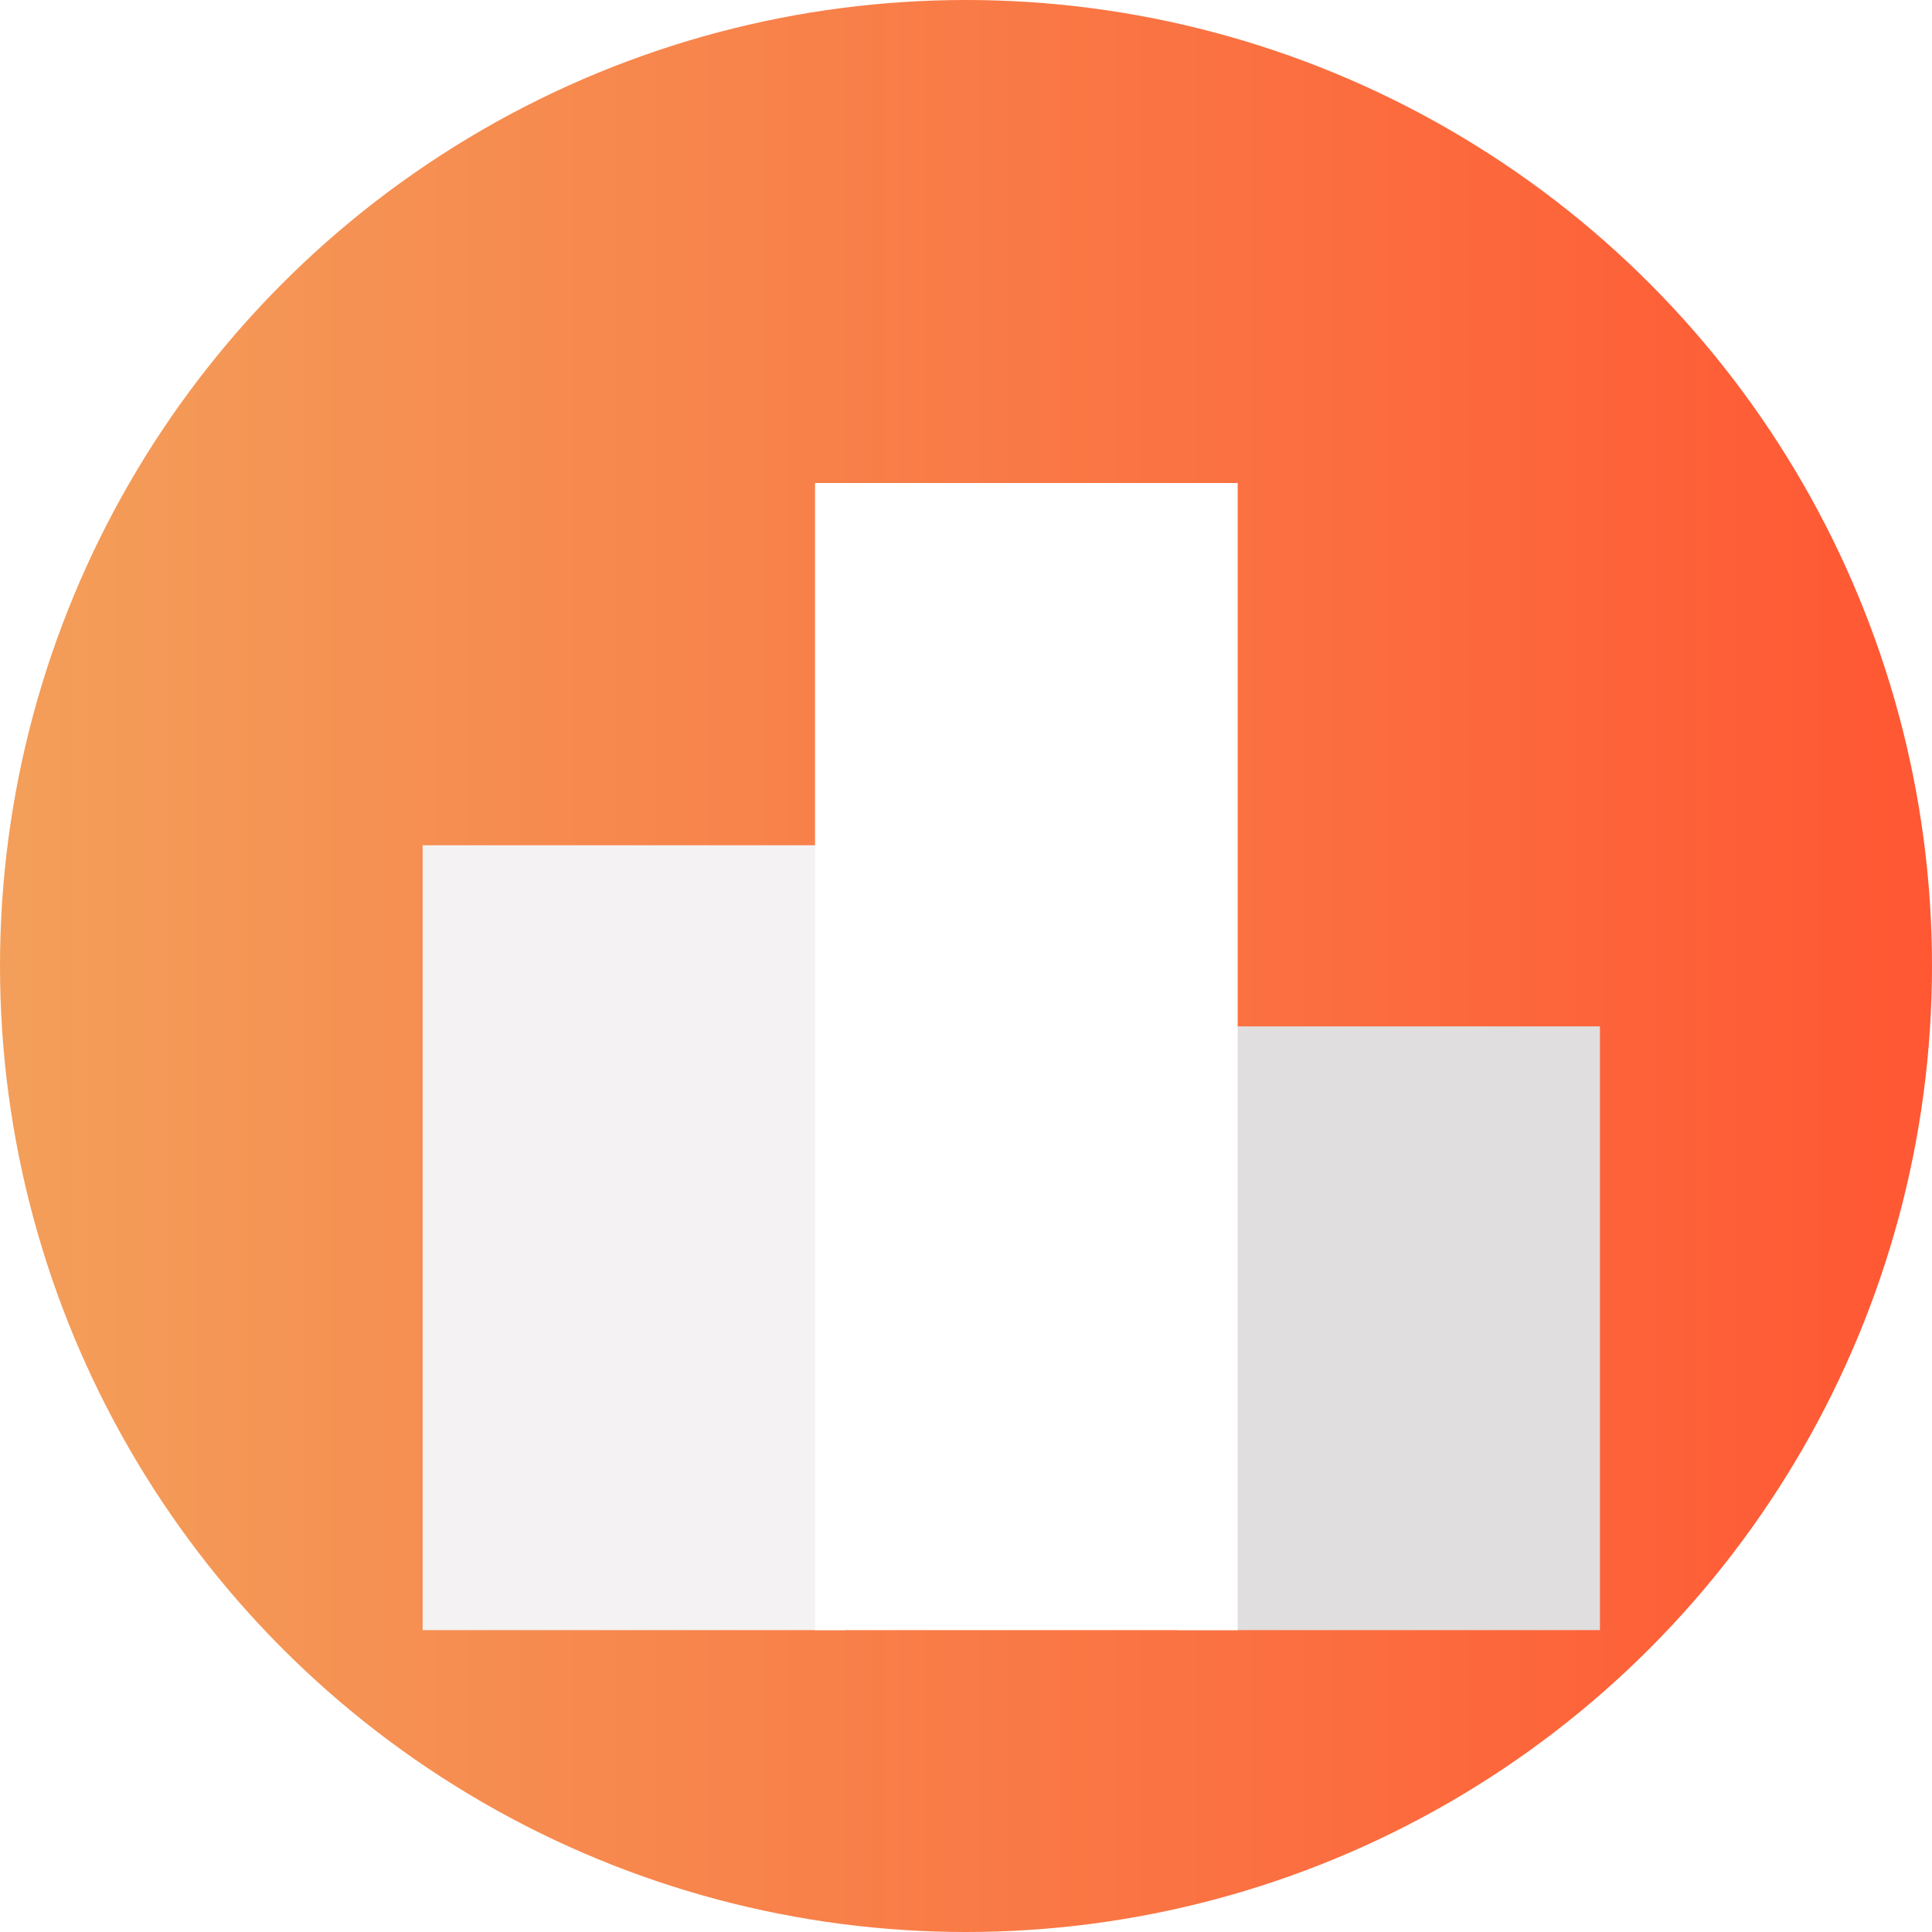 <svg width="64" height="64" viewBox="0 0 64 64" fill="none" xmlns="http://www.w3.org/2000/svg">
  <defs>
    <linearGradient id="backgroundGradient" x1="0%" y1="0%" x2="100%" y2="0%">
      <stop offset="0%" style="stop-color: #F39F5A" />
      <stop offset="100%" style="stop-color: #FF5733" />
    </linearGradient>

    <filter id="drop-shadow" x="-20%" y="-20%" width="140%" height="140%">
      <feDropShadow dx="3" dy="3" stdDeviation="3" flood-color="rgba(0, 0, 0, 0.3)" />
    </filter>
  </defs>

  <circle cx="32" cy="32" r="32" fill="url(#backgroundGradient)" filter="url(#drop-shadow)" />

<g filter="url(#filter0_d_28_8)">
<rect x="14" y="24" width="14" height="26" fill="#F4F2F2"/>
</g>
<g filter="url(#filter1_d_28_8)">
<rect x="39" y="30" width="14" height="20" fill="#E0DEDE"/>
</g>
<g filter="url(#filter2_d_28_8)">
<rect x="27" y="12" width="14" height="38" fill="white"/>
</g>
<defs>
<filter id="filter0_d_28_8" x="10" y="24" width="22" height="34" filterUnits="userSpaceOnUse" color-interpolation-filters="sRGB">
<feFlood flood-opacity="0" result="BackgroundImageFix"/>
<feColorMatrix in="SourceAlpha" type="matrix" values="0 0 0 0 0 0 0 0 0 0 0 0 0 0 0 0 0 0 127 0" result="hardAlpha"/>
<feOffset dy="4"/>
<feGaussianBlur stdDeviation="2"/>
<feComposite in2="hardAlpha" operator="out"/>
<feColorMatrix type="matrix" values="0 0 0 0 0 0 0 0 0 0 0 0 0 0 0 0 0 0 0.25 0"/>
<feBlend mode="normal" in2="BackgroundImageFix" result="effect1_dropShadow_28_8"/>
<feBlend mode="normal" in="SourceGraphic" in2="effect1_dropShadow_28_8" result="shape"/>
</filter>
<filter id="filter1_d_28_8" x="35" y="30" width="22" height="28" filterUnits="userSpaceOnUse" color-interpolation-filters="sRGB">
<feFlood flood-opacity="0" result="BackgroundImageFix"/>
<feColorMatrix in="SourceAlpha" type="matrix" values="0 0 0 0 0 0 0 0 0 0 0 0 0 0 0 0 0 0 127 0" result="hardAlpha"/>
<feOffset dy="4"/>
<feGaussianBlur stdDeviation="2"/>
<feComposite in2="hardAlpha" operator="out"/>
<feColorMatrix type="matrix" values="0 0 0 0 0 0 0 0 0 0 0 0 0 0 0 0 0 0 0.25 0"/>
<feBlend mode="normal" in2="BackgroundImageFix" result="effect1_dropShadow_28_8"/>
<feBlend mode="normal" in="SourceGraphic" in2="effect1_dropShadow_28_8" result="shape"/>
</filter>
<filter id="filter2_d_28_8" x="23" y="12" width="22" height="46" filterUnits="userSpaceOnUse" color-interpolation-filters="sRGB">
<feFlood flood-opacity="0" result="BackgroundImageFix"/>
<feColorMatrix in="SourceAlpha" type="matrix" values="0 0 0 0 0 0 0 0 0 0 0 0 0 0 0 0 0 0 127 0" result="hardAlpha"/>
<feOffset dy="4"/>
<feGaussianBlur stdDeviation="2"/>
<feComposite in2="hardAlpha" operator="out"/>
<feColorMatrix type="matrix" values="0 0 0 0 0 0 0 0 0 0 0 0 0 0 0 0 0 0 0.25 0"/>
<feBlend mode="normal" in2="BackgroundImageFix" result="effect1_dropShadow_28_8"/>
<feBlend mode="normal" in="SourceGraphic" in2="effect1_dropShadow_28_8" result="shape"/>
</filter>
</defs>
</svg>

